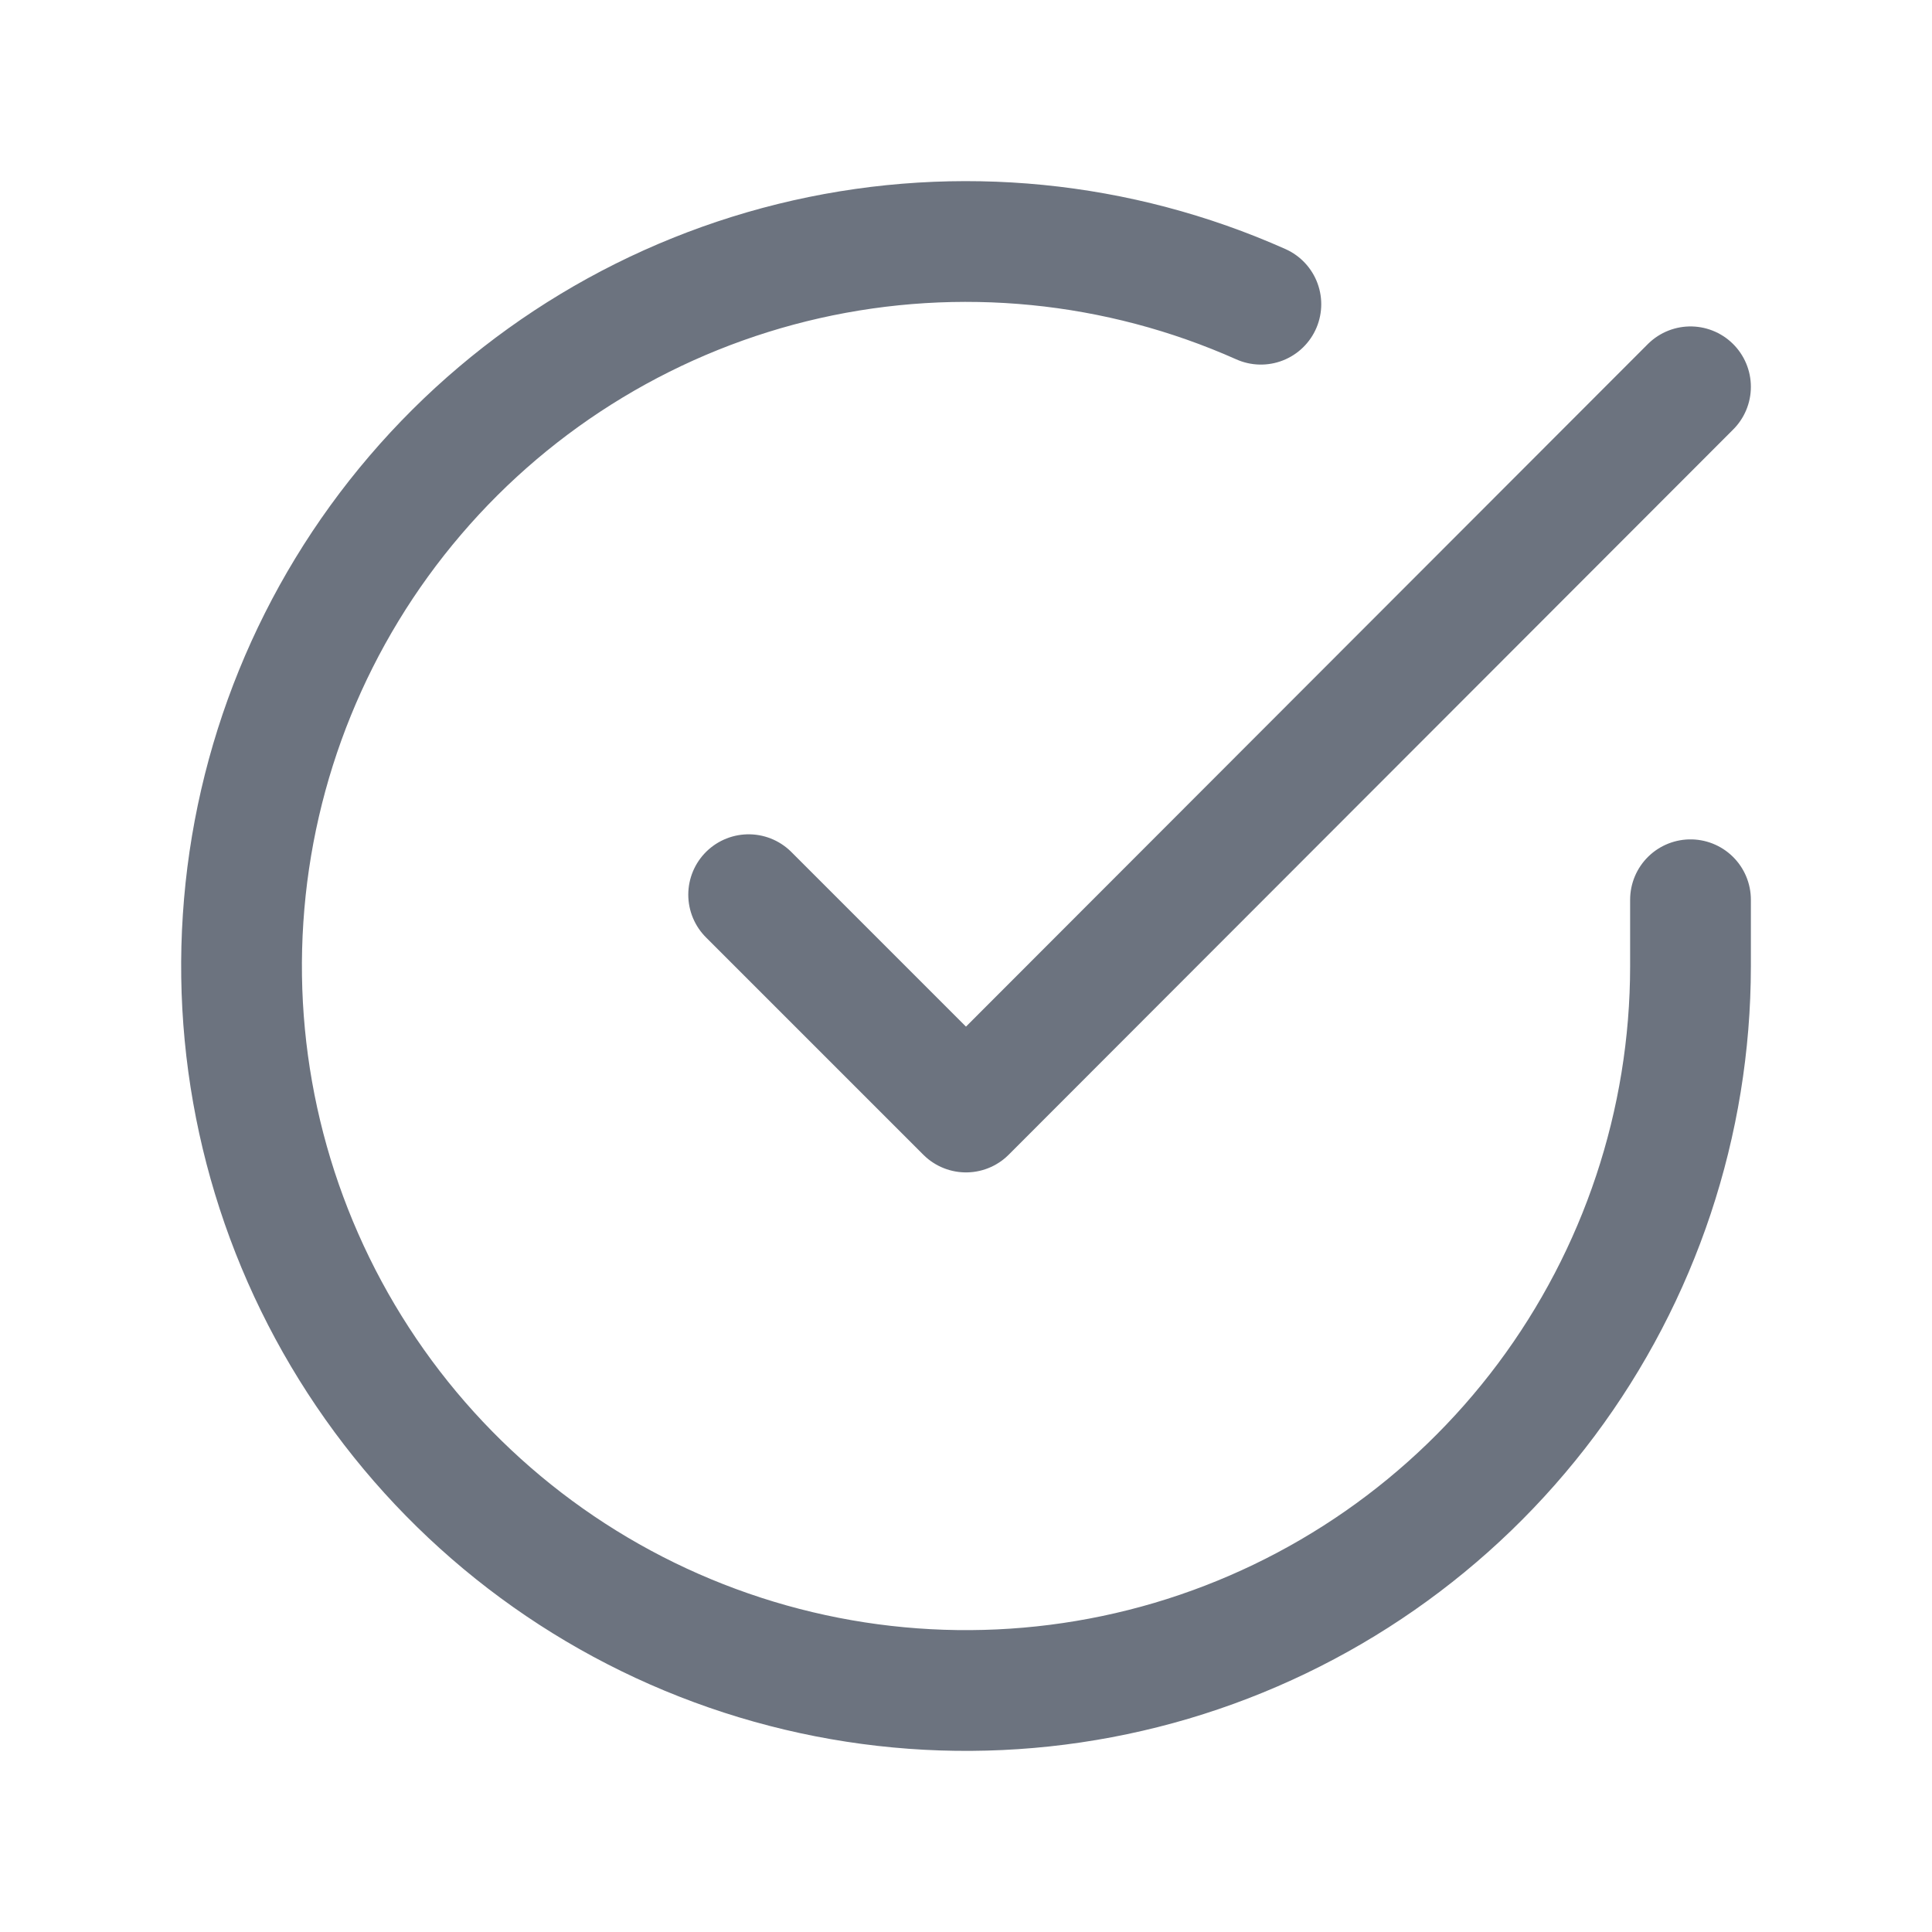 <svg width="24" height="24" viewBox="0 0 24 24" fill="none" xmlns="http://www.w3.org/2000/svg">
<g id="Icon/Check_circle">
<path id="Icon" d="M21 11.177V12.005C20.999 13.946 20.37 15.834 19.208 17.389C18.046 18.943 16.413 20.08 14.552 20.631C12.691 21.181 10.701 21.115 8.881 20.442C7.061 19.77 5.506 18.527 4.45 16.898C3.394 15.27 2.892 13.344 3.02 11.408C3.147 9.471 3.897 7.628 5.158 6.153C6.419 4.677 8.124 3.649 10.017 3.221C11.91 2.794 13.89 2.989 15.663 3.779M21 4.805L12 13.814L9.3 11.114" stroke="#6C737F" stroke-width="1.5" stroke-linecap="round" stroke-linejoin="round"/>
</g>
</svg>

